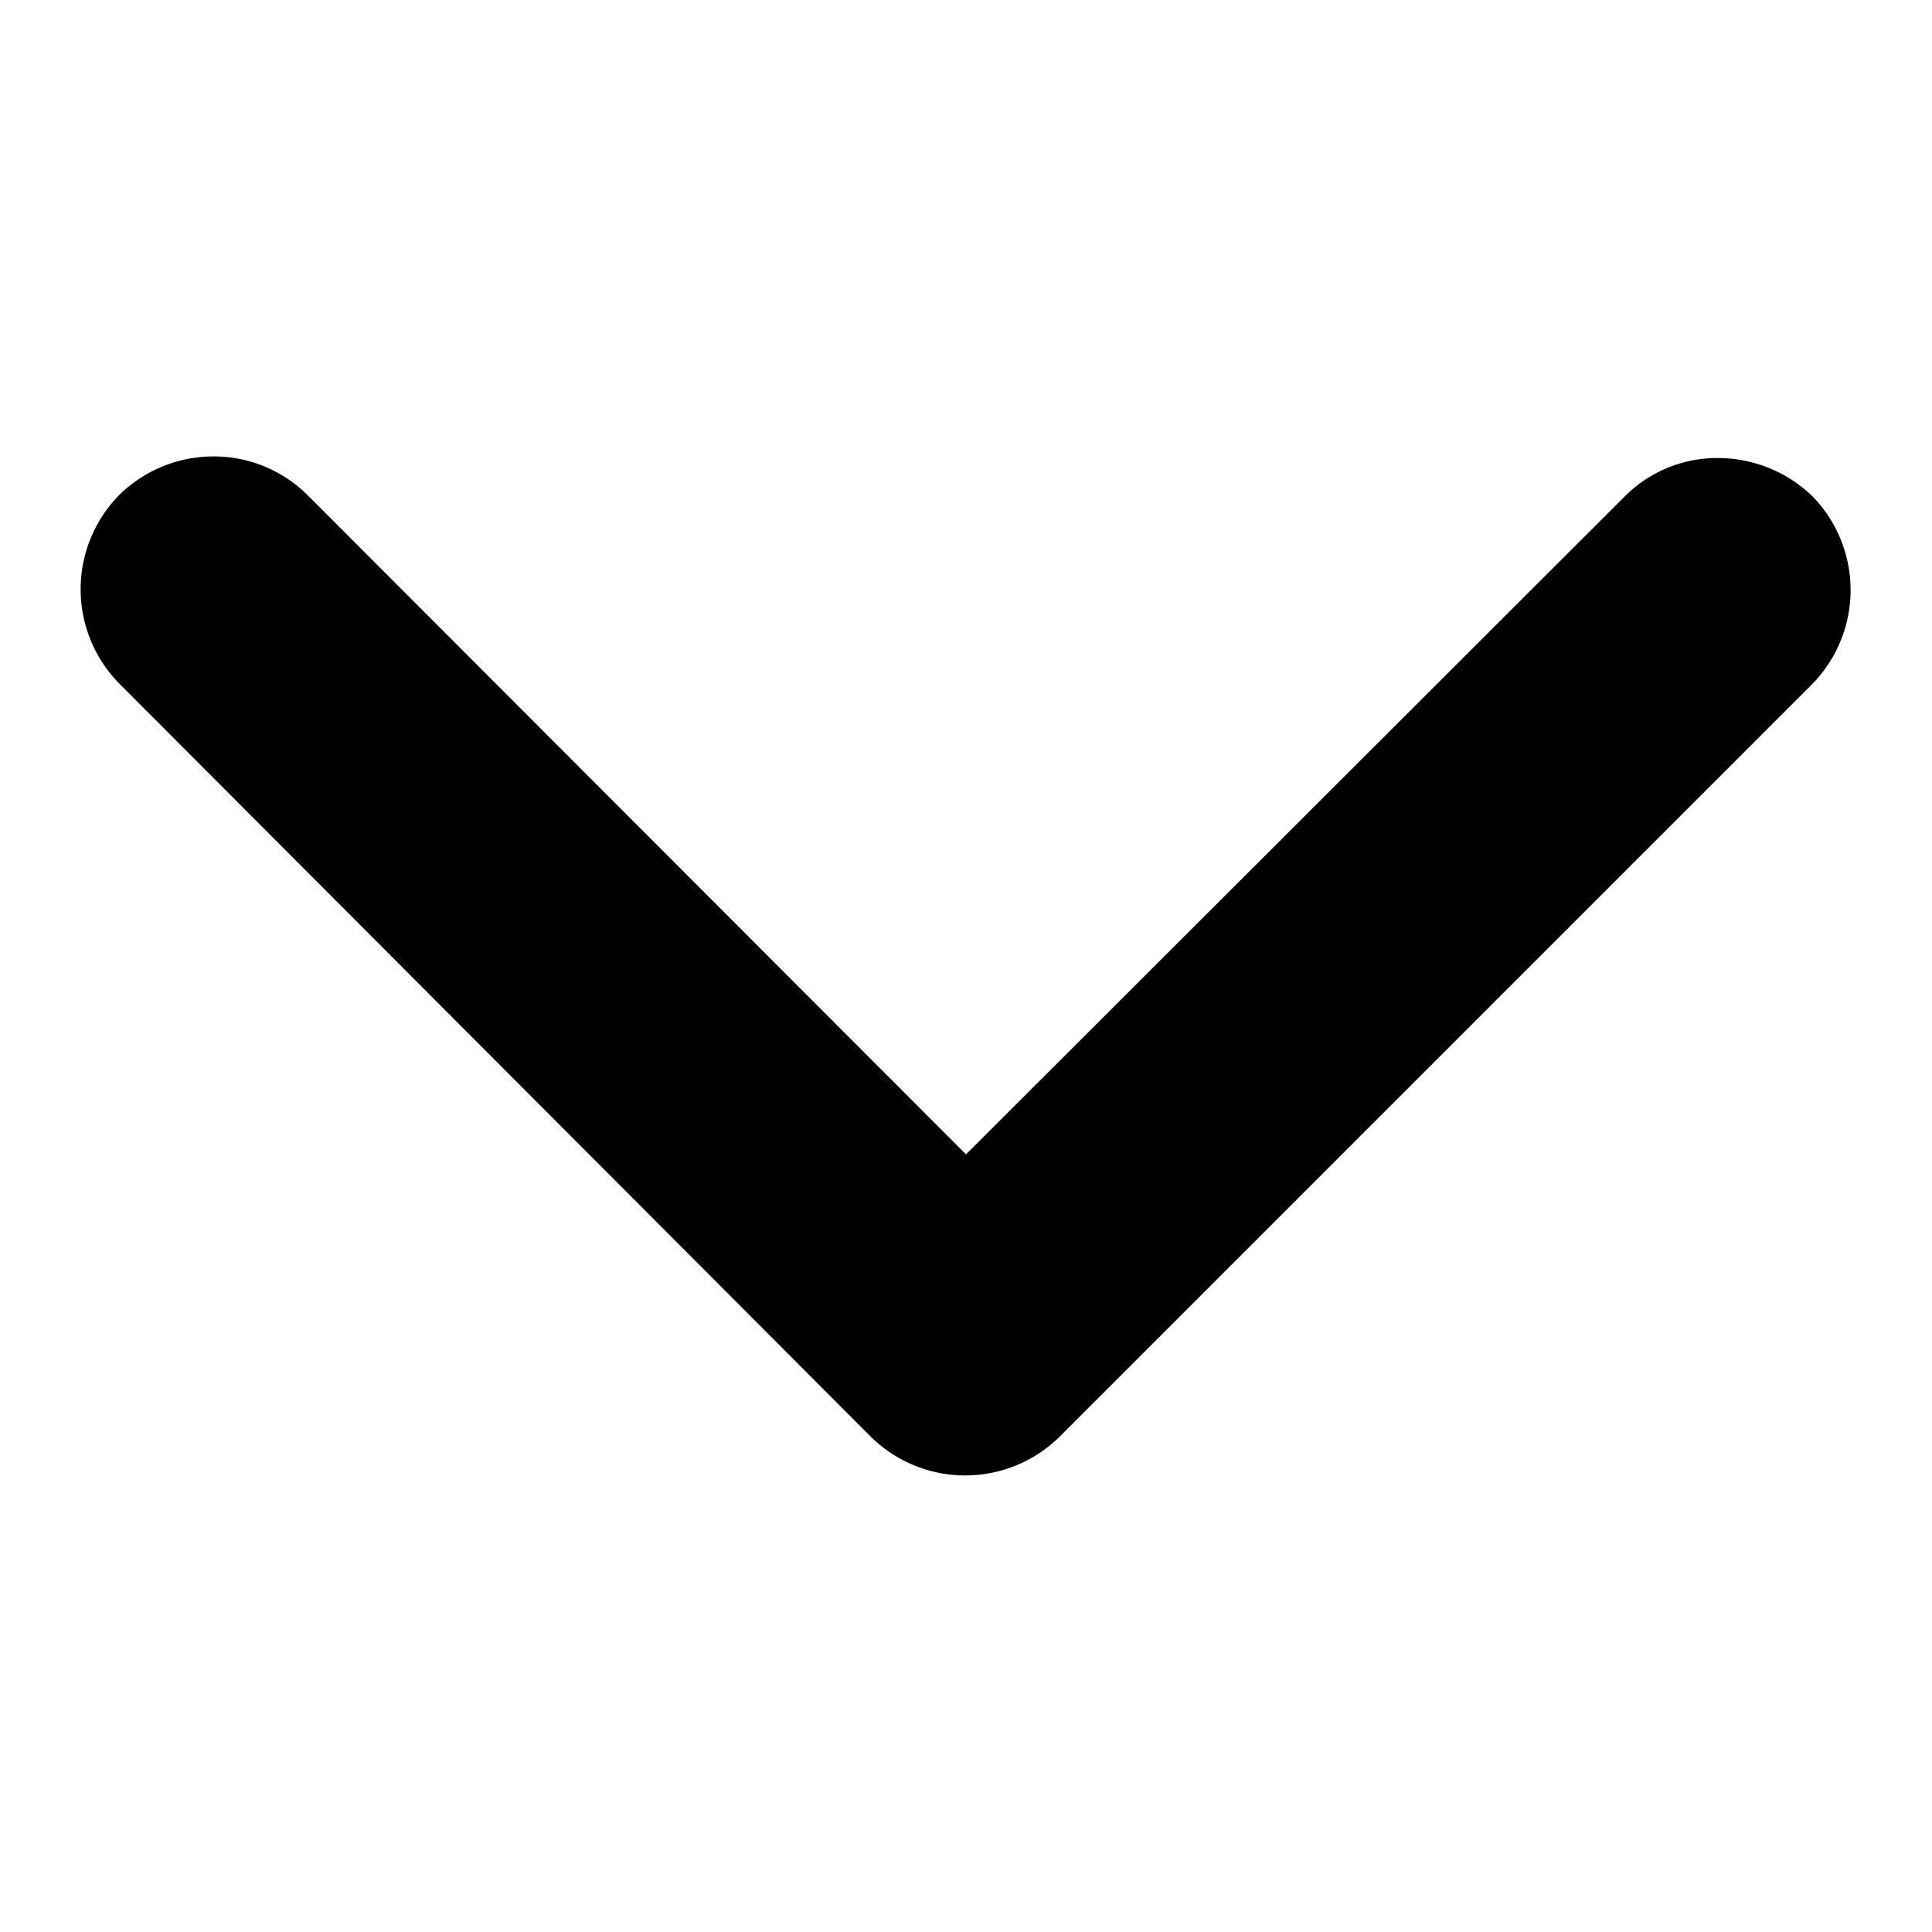 <svg xmlns="http://www.w3.org/2000/svg" width="24" height="24" viewBox="0 0 24 24"><path d="M1.48,6.15a1.67,1.67,0,0,1,1.17-.48,1.65,1.65,0,0,1,1.17.48L12,14.34,20.2,6.15a1.62,1.62,0,0,1,1.16-.46,1.69,1.69,0,0,1,1.16.48,1.67,1.67,0,0,1,0,2.32l-9.36,9.36a1.67,1.67,0,0,1-2.34,0L1.48,8.49a1.67,1.67,0,0,1,0-2.34Z"/></svg>